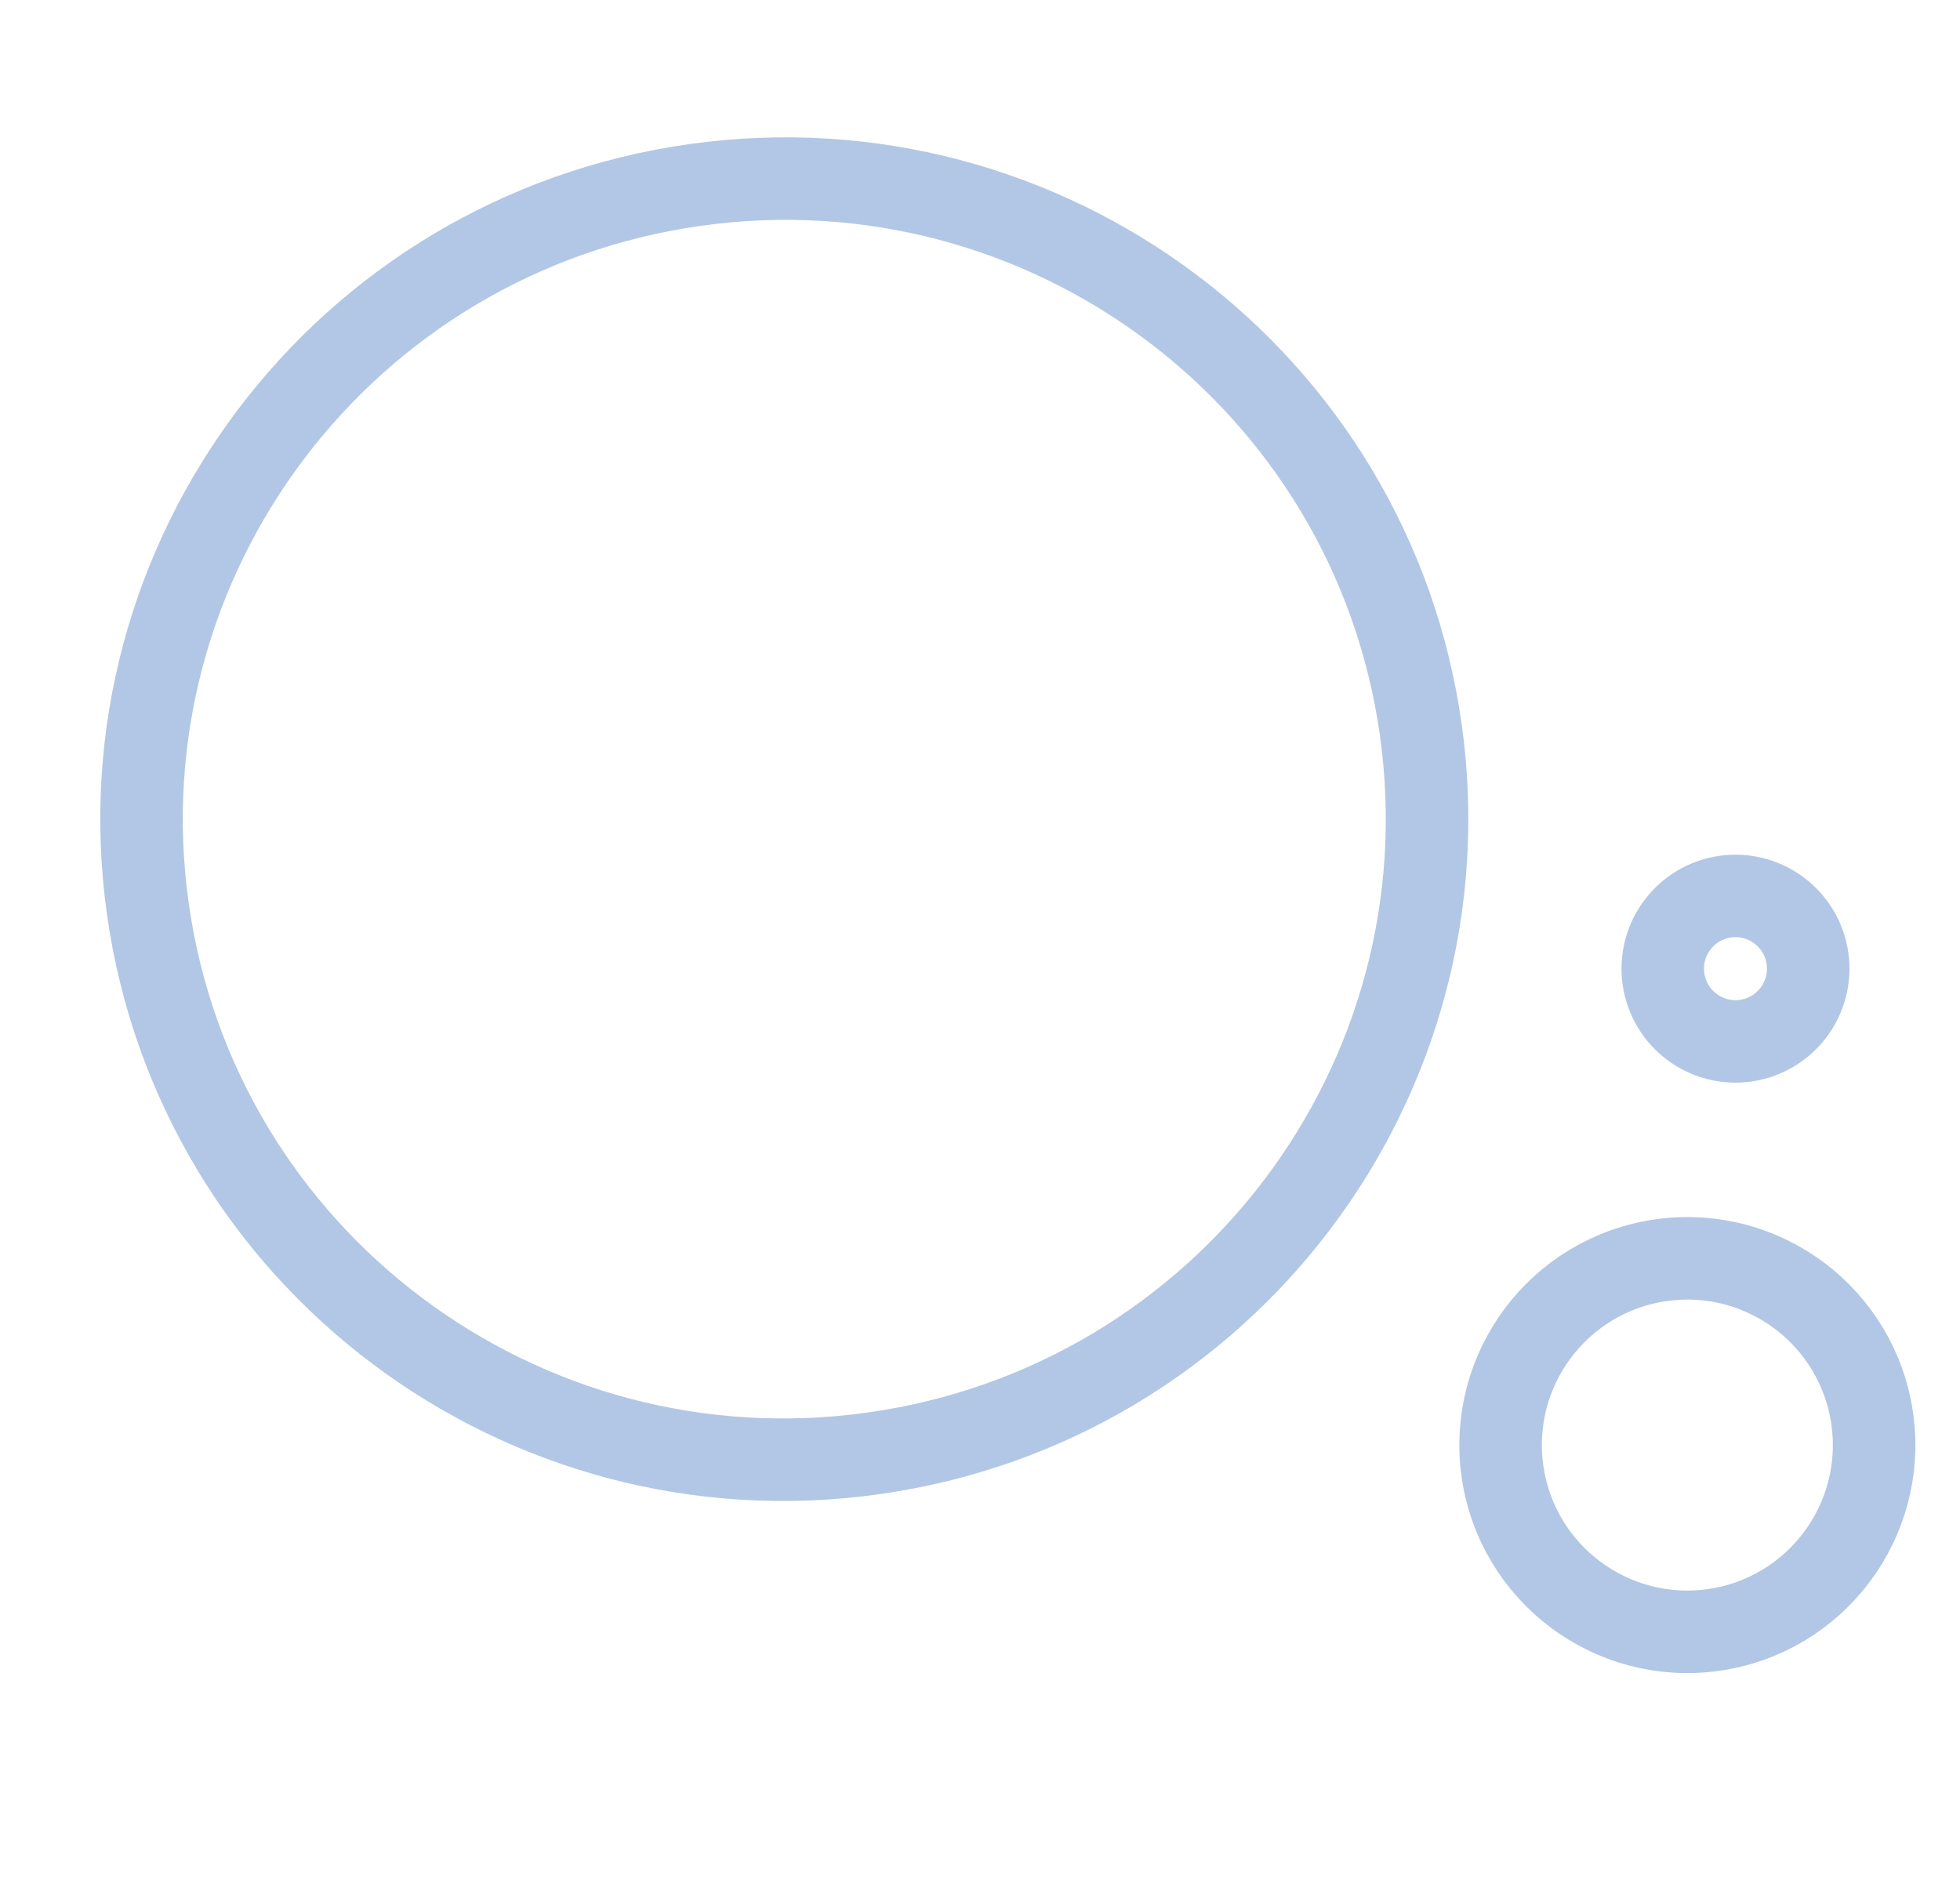 <svg width="95" height="92" viewBox="0 0 95 92" fill="none" xmlns="http://www.w3.org/2000/svg">
<path d="M68.864 35.368C71.25 52.34 59.38 68.049 42.336 70.446C25.292 72.842 9.55 61.014 7.165 44.042C4.779 27.071 16.649 11.361 33.693 8.965C50.737 6.569 66.478 18.397 68.864 35.368Z" stroke="#B2C7E5" stroke-width="4"/>
<circle cx="81.785" cy="70.044" r="9.051" transform="rotate(-8.003 81.785 70.044)" stroke="#B2C7E5" stroke-width="4"/>
<circle cx="5.526" cy="5.526" r="3.526" transform="matrix(0.99 -0.139 -0.139 -0.99 79.415 53.191)" stroke="#B2C7E5" stroke-width="4"/>
</svg>
